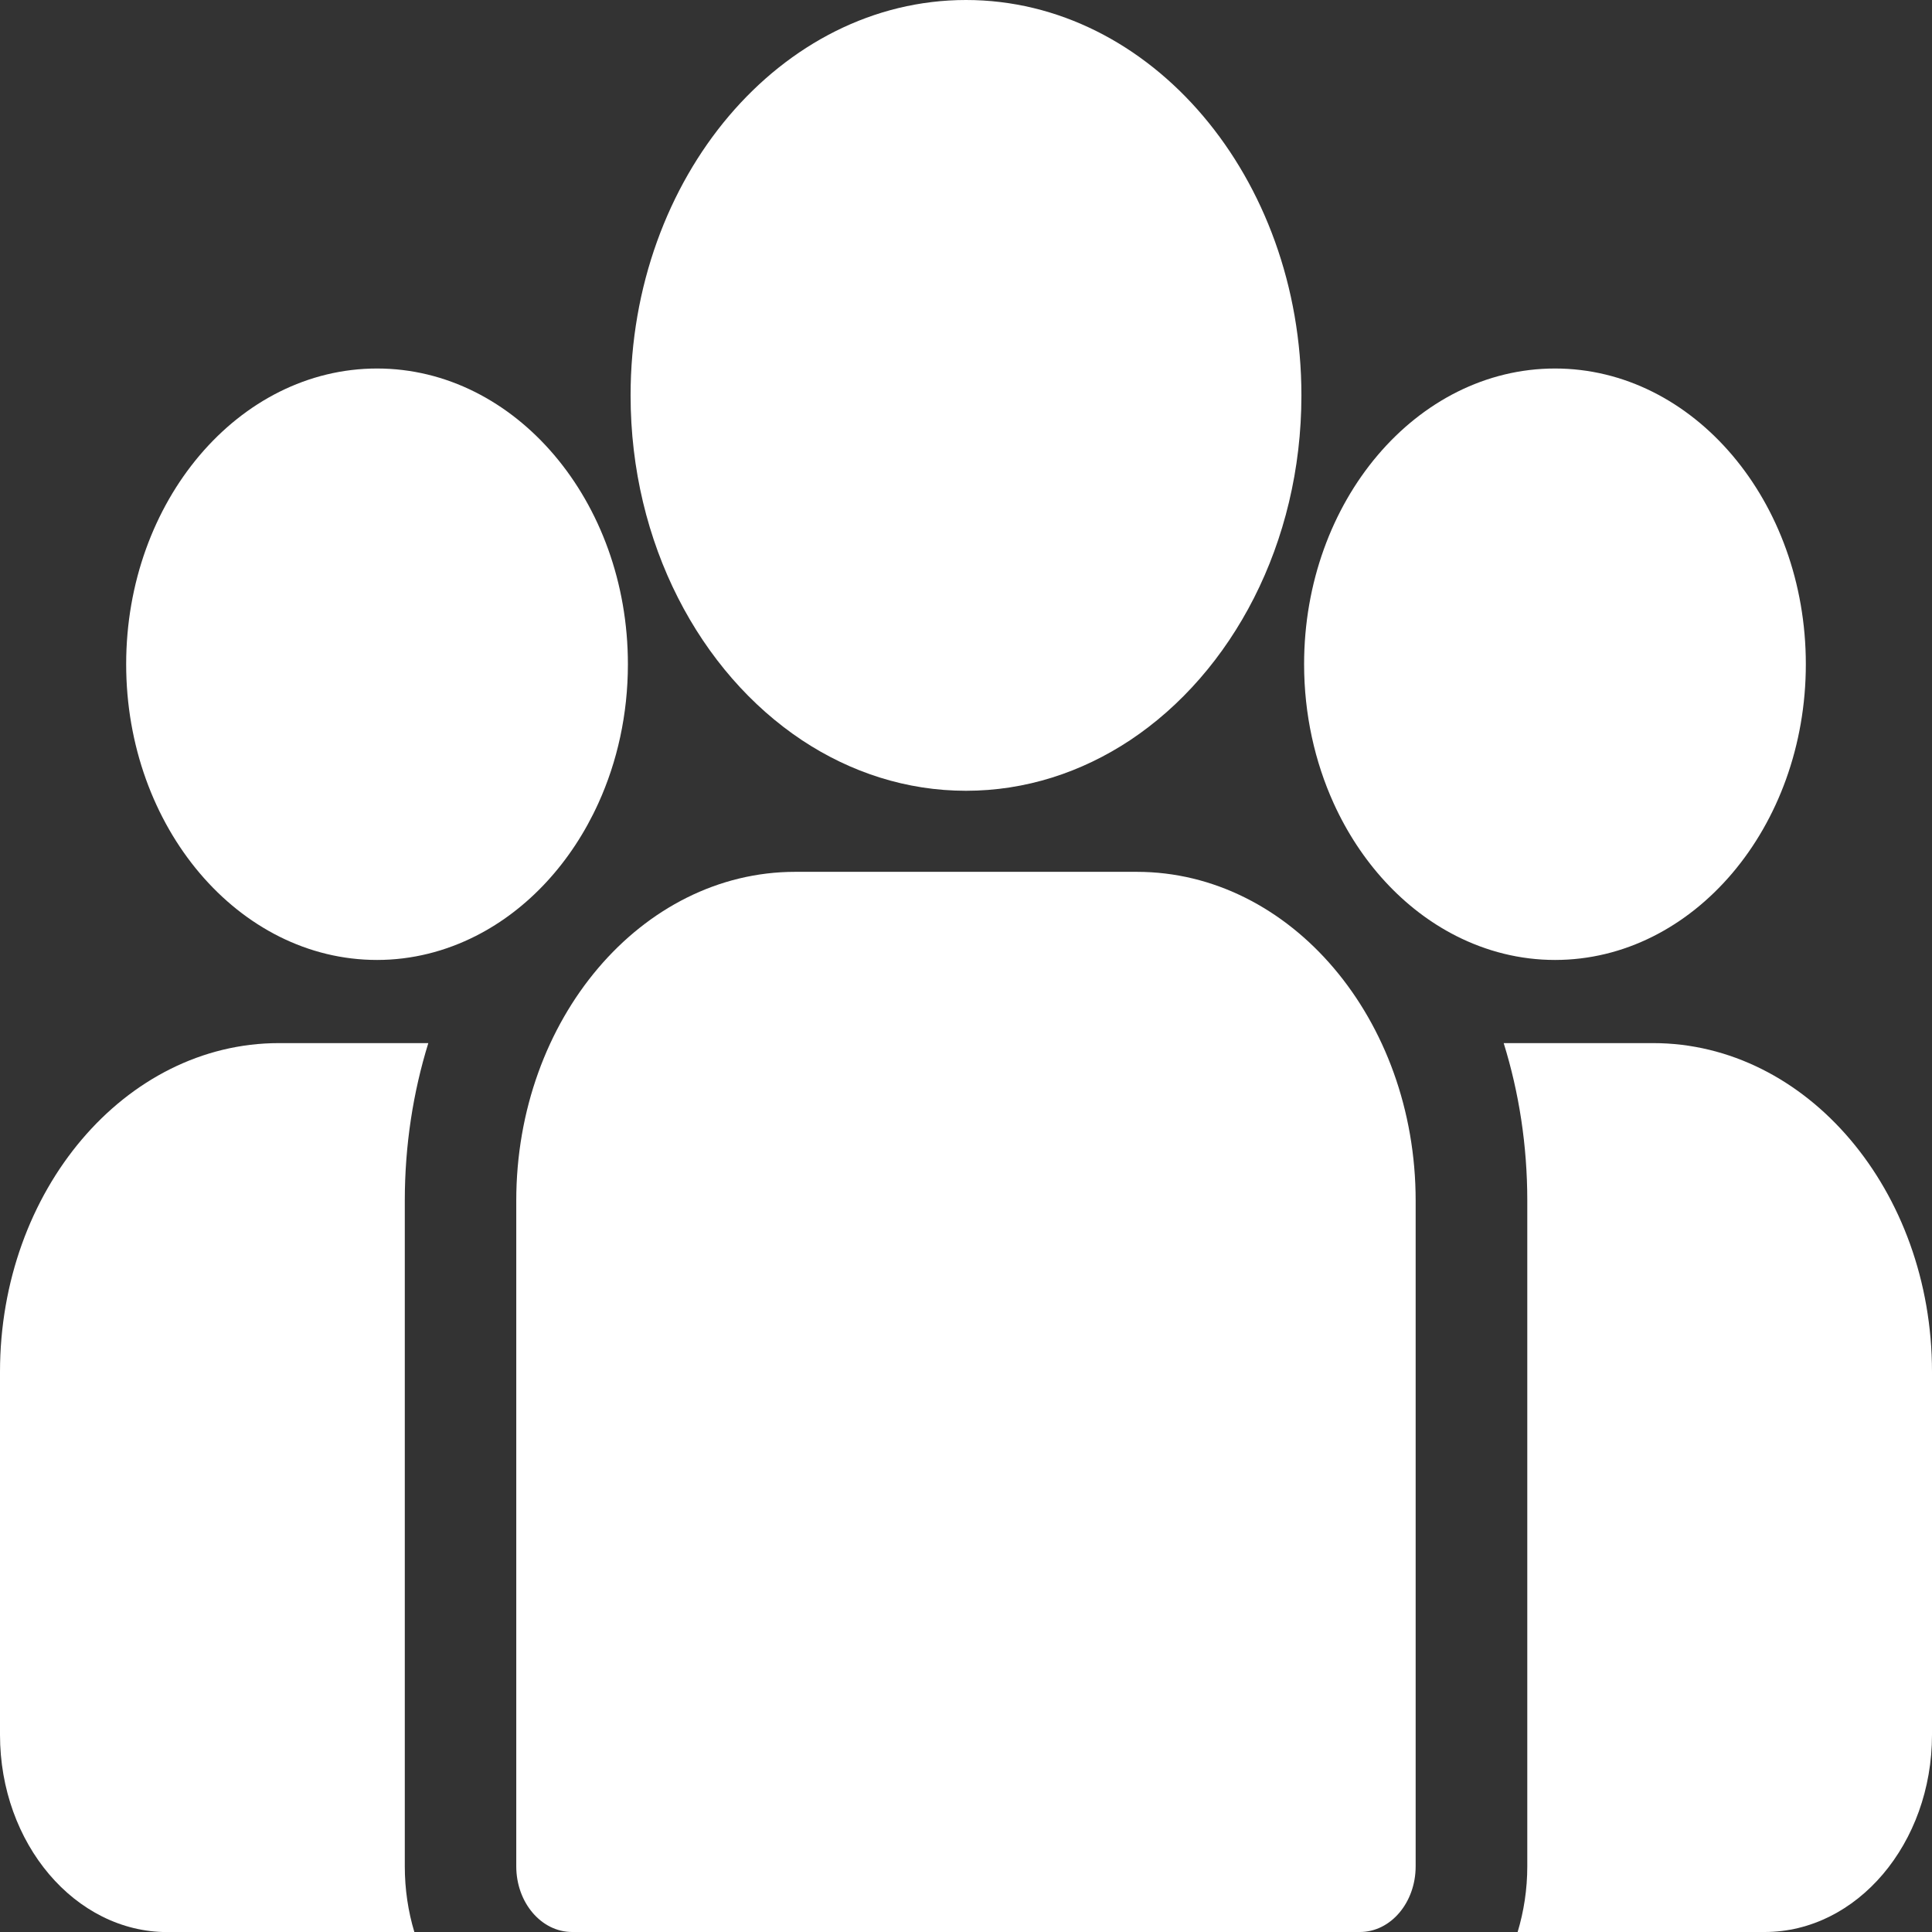 <svg width="23" height="23" viewBox="0 0 23 23" fill="none" xmlns="http://www.w3.org/2000/svg">
<rect x="0" y="0" width="23" height="23" fill="#333333" stroke="none"/>
<path d="M19.68 12.418H17.901C18.083 13.003 18.182 13.634 18.182 14.293V22.218C18.182 22.492 18.141 22.755 18.067 23H21.008C22.107 23 23 21.947 23 20.652V16.332C23 14.174 21.511 12.418 19.68 12.418Z" fill="white"/>
<path d="M4.819 14.293C4.819 13.635 4.918 13.003 5.099 12.418H3.32C1.489 12.418 0 14.174 0 16.332V20.652C0 21.947 0.894 23.001 1.992 23.001H4.933C4.859 22.756 4.819 22.492 4.819 22.218V14.293Z" fill="white"/>
<path d="M13.533 10.379H9.467C7.636 10.379 6.146 12.134 6.146 14.293V22.218C6.146 22.65 6.444 23 6.811 23H16.189C16.556 23 16.853 22.65 16.853 22.218V14.293C16.853 12.134 15.364 10.379 13.533 10.379Z" fill="white"/>
<path d="M11.5 0C9.299 0 7.507 2.112 7.507 4.707C7.507 6.468 8.332 8.005 9.549 8.813C10.126 9.195 10.792 9.414 11.5 9.414C12.209 9.414 12.874 9.195 13.452 8.813C14.669 8.005 15.493 6.468 15.493 4.707C15.493 2.112 13.702 0 11.5 0Z" fill="white"/>
<path d="M4.489 4.387C2.842 4.387 1.502 5.966 1.502 7.907C1.502 9.848 2.842 11.428 4.489 11.428C4.906 11.428 5.304 11.325 5.665 11.142C6.29 10.825 6.805 10.264 7.124 9.561C7.348 9.068 7.475 8.505 7.475 7.907C7.475 5.966 6.135 4.387 4.489 4.387Z" fill="white"/>
<path d="M18.512 4.387C16.865 4.387 15.525 5.966 15.525 7.907C15.525 8.505 15.653 9.068 15.876 9.561C16.195 10.264 16.71 10.825 17.335 11.142C17.696 11.325 18.094 11.428 18.512 11.428C20.158 11.428 21.498 9.848 21.498 7.907C21.498 5.966 20.158 4.387 18.512 4.387Z" fill="white"/>
</svg>
